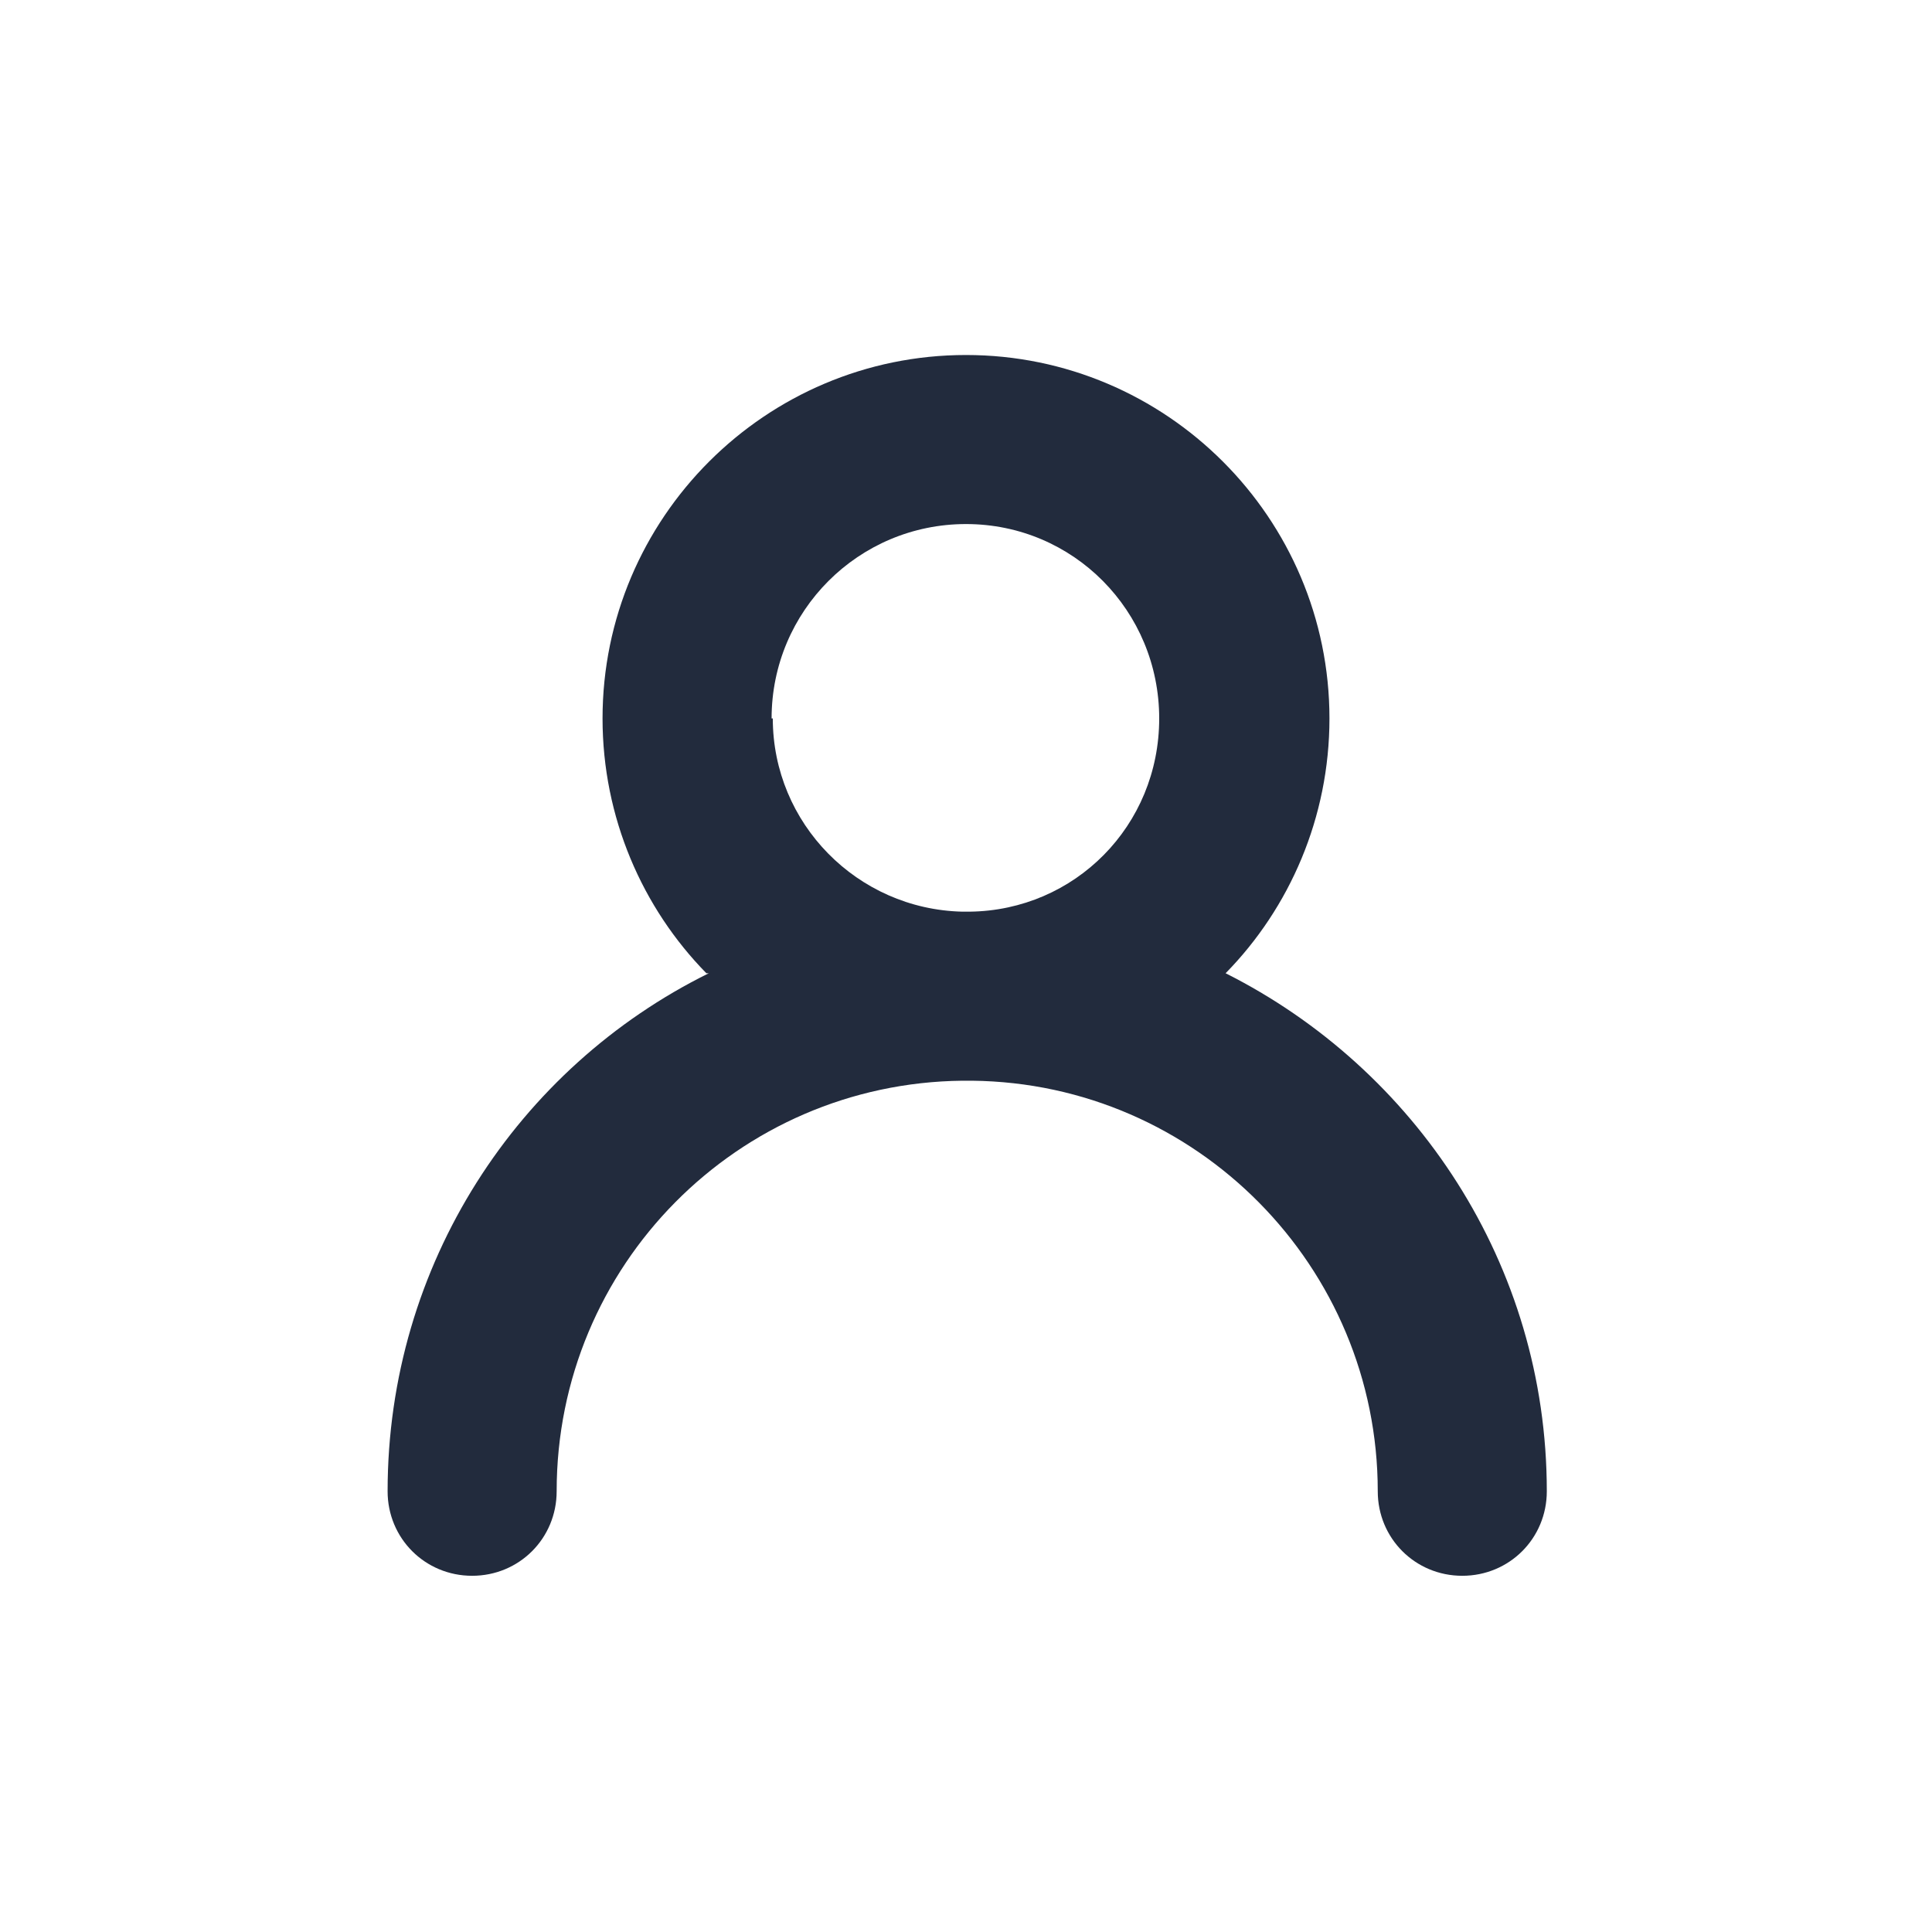 <?xml version="1.0" encoding="UTF-8"?><svg id="Layer_1" xmlns="http://www.w3.org/2000/svg" viewBox="0 0 16 16"><defs><style>.cls-1{fill:none;}.cls-2{fill:#222b3d;fill-rule:evenodd;}</style></defs><path class="cls-2" d="m6.39,5.95c0-.89.72-1.61,1.61-1.61s1.6.72,1.6,1.61-.7,1.59-1.57,1.6c-.01,0-.02,0-.03,0s-.02,0-.03,0c-.87-.02-1.57-.73-1.57-1.6Zm-.54,2.11c-.53-.54-.86-1.29-.86-2.11,0-1.66,1.35-3.01,3.01-3.01s3.01,1.35,3.01,3.01c0,.82-.33,1.57-.86,2.11,1.57.79,2.66,2.41,2.66,4.29,0,.39-.31.7-.7.7s-.7-.31-.7-.7c0-1.86-1.5-3.38-3.36-3.4-.01,0-.02,0-.04,0s-.02,0-.04,0c-1.86.02-3.36,1.53-3.36,3.4,0,.39-.31.7-.7.7s-.7-.31-.7-.7c0-1.88,1.08-3.51,2.66-4.29Z"/><rect class="cls-1" width="16" height="16"/></svg>